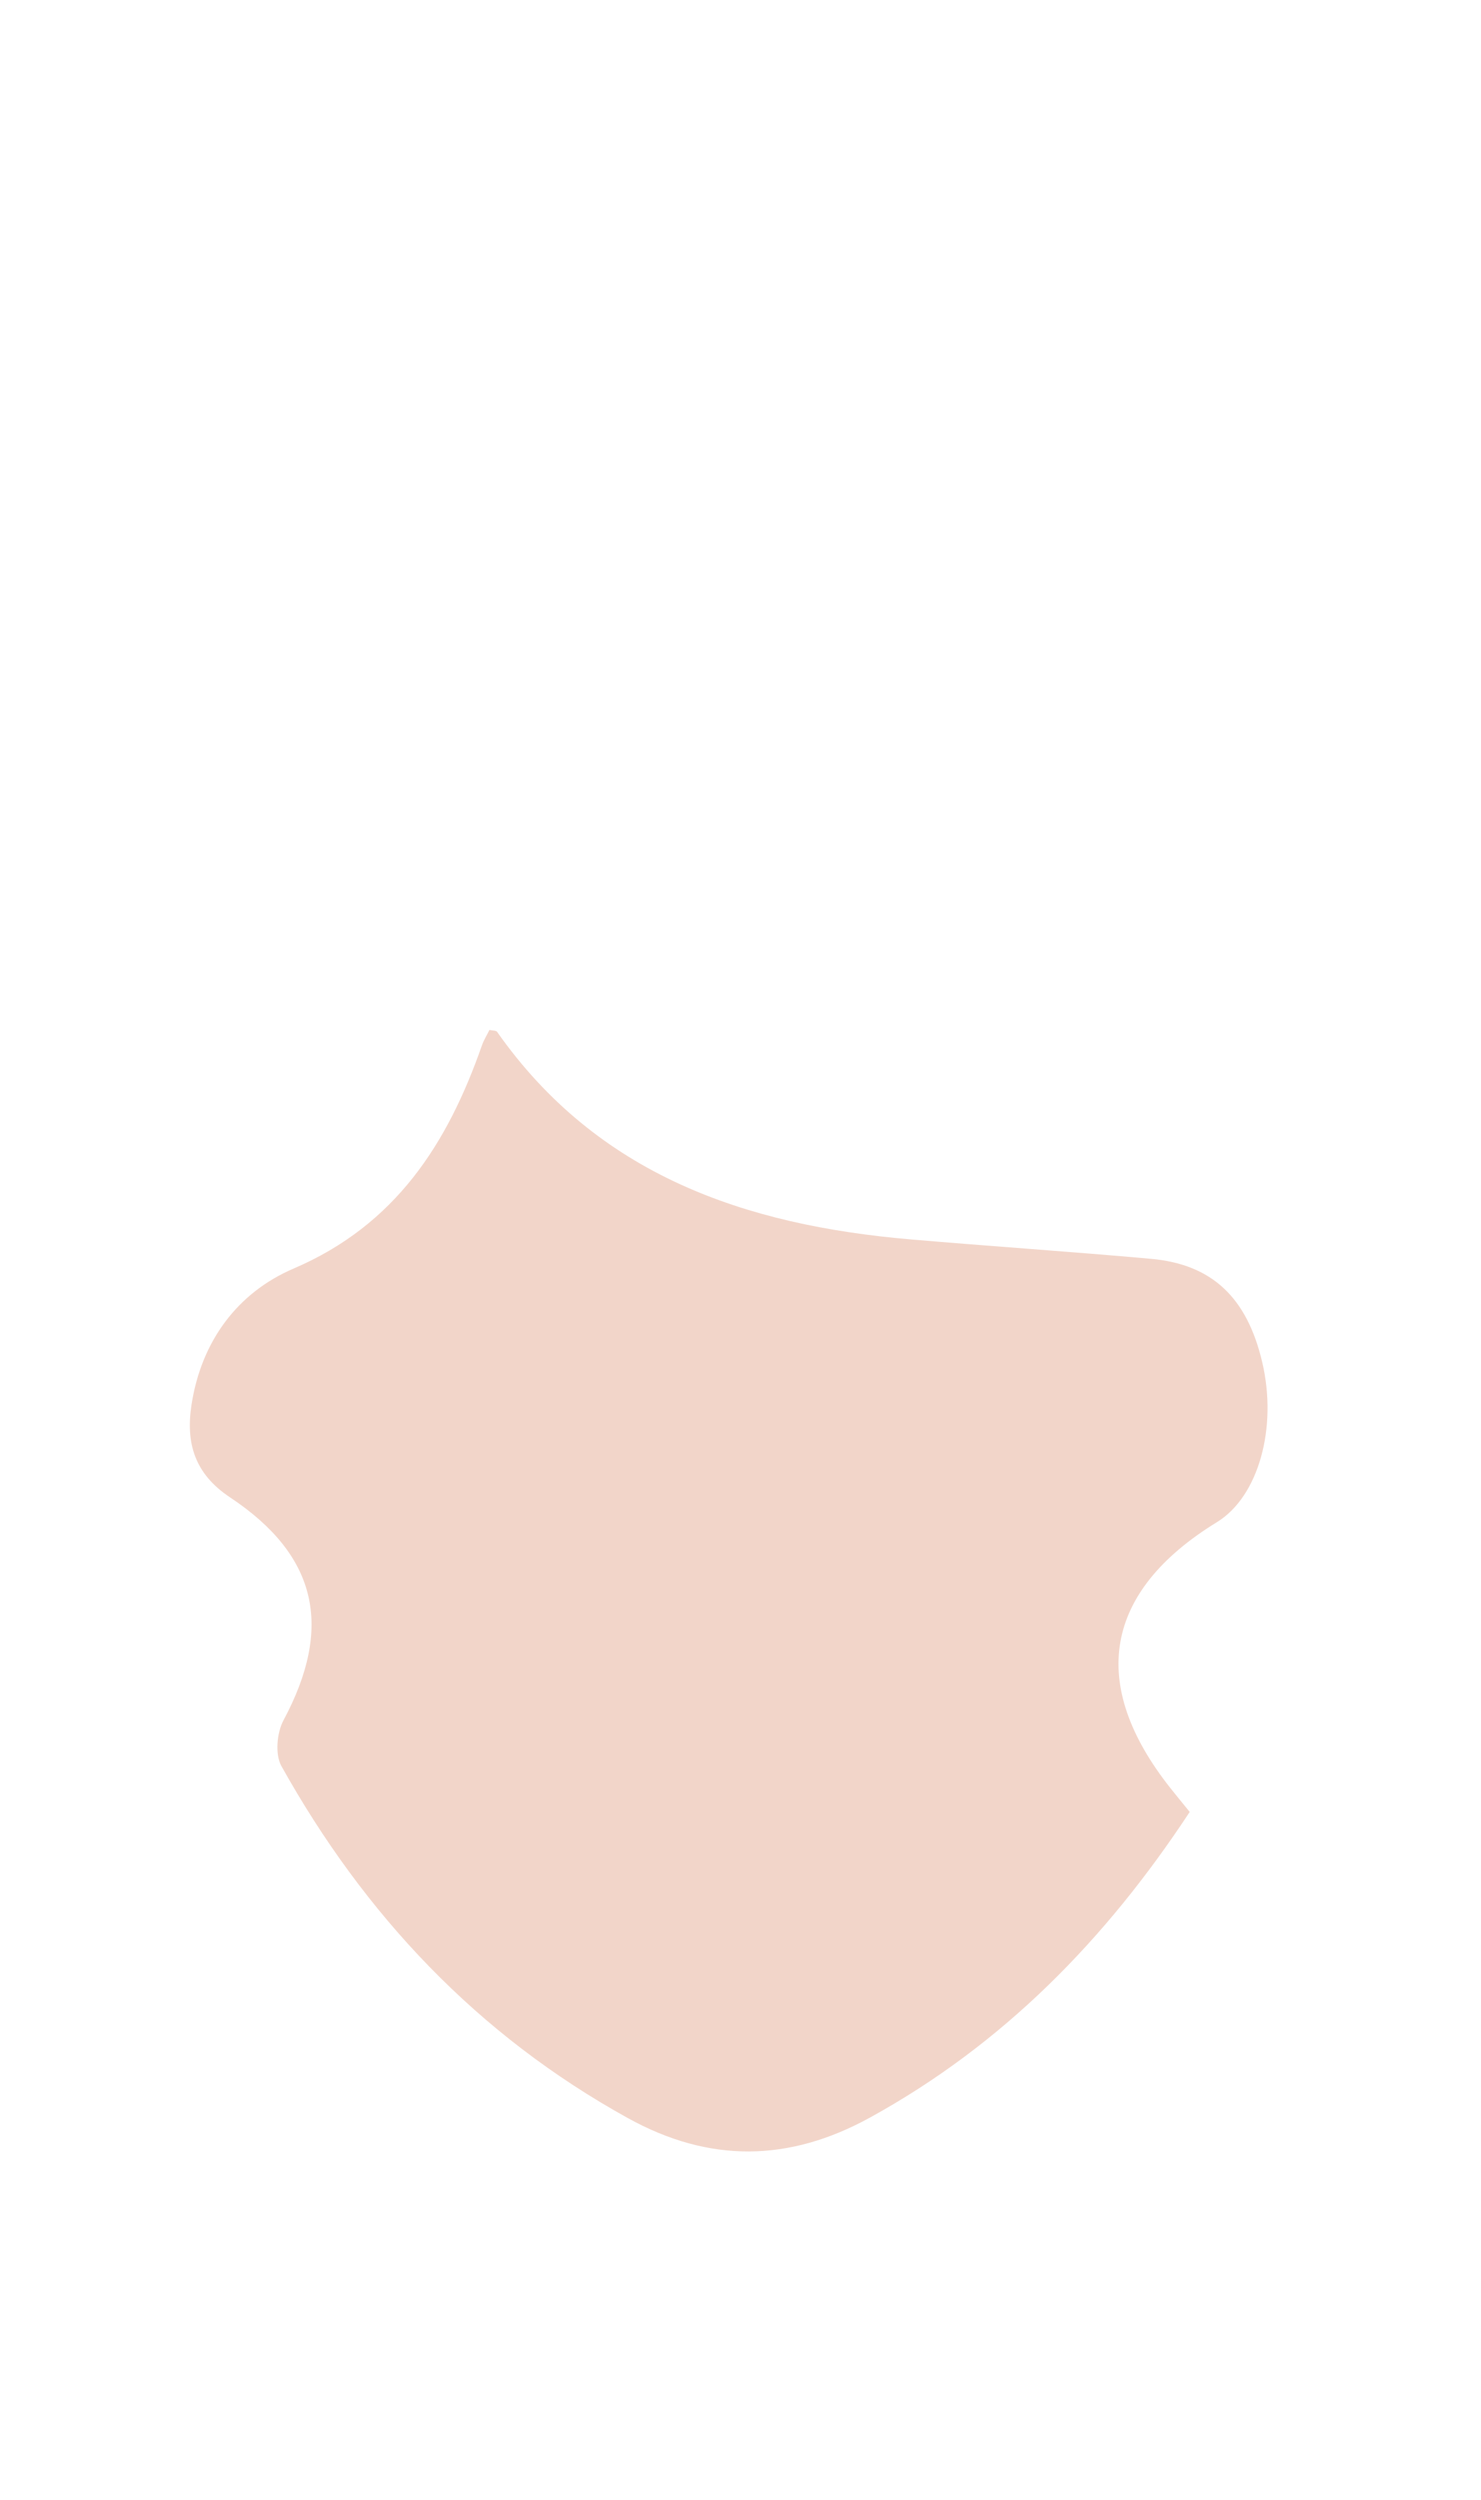 <?xml version="1.0" encoding="utf-8"?>
<!-- Generator: Adobe Illustrator 16.0.0, SVG Export Plug-In . SVG Version: 6.00 Build 0)  -->
<!DOCTYPE svg PUBLIC "-//W3C//DTD SVG 1.1//EN" "http://www.w3.org/Graphics/SVG/1.1/DTD/svg11.dtd">
<svg version="1.1" id="Layer_1" xmlns="http://www.w3.org/2000/svg" xmlns:xlink="http://www.w3.org/1999/xlink" x="0px" y="0px"
	 width="160.546px" height="270.963px" viewBox="0 0 160.546 270.963" enable-background="new 0 0 160.546 270.963"
	 xml:space="preserve">
<g>
	<path fill-rule="evenodd" clip-rule="evenodd" fill="#A67C52" d="M53.646-204.239c-1.741,5.586-3.099,10.515-4.81,15.318
		c-3.132,8.792-8.003,15.902-17.113,19.911c-8.915,3.922-12.205,12.678-14.626,21.222c-1.387,4.897,0.985,9.711,5.655,12.372
		c10.151,5.783,9.115,15.367,2.241,22.176c-2.423,2.399-5.164,4.513-7.93,6.523c-3.436,2.497-6.446,5.235-5.729,9.925
		c0.759,4.957,4.085,7.783,8.588,9.63c1.389,0.568,2.398,2.064,3.581,3.136c-1.768,0.382-3.781,1.501-5.262,1.011
		c-5.995-1.982-10.239-6.032-11.425-12.443c-1.196-6.467,2.02-10.992,7.016-14.719c3.229-2.409,6.572-4.878,9.113-7.942
		c4.888-5.896,2.475-11.296-5.061-12.178c-7.755-0.91-14.477-7.28-15.89-15.056c-1.595-8.79,2.086-17.167,10.05-20.632
		c4.072-1.771,4.306-4.11,3.672-7.625c-2.073-11.494-2.327-23.006,0.807-34.341c5.281-19.093,18.039-31.402,36.229-38.126
		c17.433-6.444,35.428-7.341,53.396-2.651c31.947,8.336,45.372,33.216,42.465,63.57c-0.415,4.342-1.179,8.65-1.826,12.968
		c-0.389,2.58,0.161,4.209,2.97,5.353c8.564,3.487,13.114,10.962,12.333,19.443c-0.764,8.291-6.565,14.786-15.159,16.97
		c-0.15,0.039-0.325,0.015-0.46,0.079c-6.542,3.095-4.498,10.617-7.754,15.48c-0.504,0.752,1.531,3.484,2.748,5.021
		c0.938,1.181,2.414,1.947,3.686,2.85c5.296,3.751,7.05,8.099,5.491,13.68c-1.629,5.829-7.606,11.237-13.02,11.239
		c-1.442,0.001-2.884-1.543-4.326-2.376c1.178-0.894,2.252-2.333,3.554-2.583c4.698-0.891,7.463-3.652,8.752-8.051
		c1.292-4.405-1.938-6.193-4.682-8.668c-3.641-3.282-7.295-6.91-9.717-11.097c-3.601-6.231-1.382-12.275,4.746-16.006
		c11.75-7.153,13.949-25.359,3.556-34.453c-3.209-2.807-8.27-4.164-12.681-4.796c-10.477-1.5-21.1-1.938-31.612-3.226
		c-18.741-2.293-32.677-11.498-40.45-29.142C54.581-202.881,54.284-203.237,53.646-204.239z"/>
	<path fill-rule="evenodd" clip-rule="evenodd" fill="#A67C52" d="M127.078-246.412c-29.424-14.817-58.74-13.706-88.125,0.248
		c-6.498-10.676-0.506-32.634,12.307-44.454c16.163-14.911,41.675-16.222,59.523-3.057
		C126.019-282.435,133.57-260.435,127.078-246.412z"/>
</g>
<g>
	<path fill-rule="evenodd" clip-rule="evenodd" fill="#F2D5C9" d="M128.969,196.369c-9.12,13.855-20.226,25.182-34.653,33.119
		c-8.802,4.843-17.433,4.937-26.245,0.065c-16.309-9.012-28.558-22.016-37.566-38.154c-0.7-1.252-0.496-3.611,0.223-4.955
		c5.386-10.056,3.732-17.84-5.796-24.17c-3.843-2.554-4.813-5.885-4.169-10.047c1.061-6.87,4.98-12.14,11.064-14.746
		c11.063-4.74,16.689-13.532,20.417-24.188c0.203-0.578,0.537-1.11,0.812-1.67c0.342,0.076,0.719,0.045,0.829,0.201
		c10.908,15.521,26.885,20.952,44.797,22.494c8.695,0.748,17.405,1.326,26.097,2.108c6.619,0.596,10.395,4.2,12.042,11.166
		c1.695,7.162-0.407,14.615-4.898,17.369c-12.242,7.512-13.998,17.521-5.051,28.818
		C127.449,194.508,128.042,195.226,128.969,196.369z"/>
</g>
<g>
	<path fill-rule="evenodd" clip-rule="evenodd" fill="#F15A24" d="M80.83,554.105c1.085-2.55,1.985-4.83,3.013-7.051
		c6.562-14.186,16.887-20.011,32.307-18.273c14.126,1.59,23.945,4.339,31.195,8.732c-26.028,25.452-94.479,32.26-133.797,0.206
		c7.999-4.865,16.61-7.271,25.545-8.327C62.986,526.574,70.596,531.135,80.83,554.105z"/>
</g>
<path fill-rule="evenodd" clip-rule="evenodd" fill="#A67C52" d="M-186.525-252.727c-2.398,5.984-4.527,11.564-6.856,17.061
	c-7.858,18.539-13.979,22.234-34.233,20.839c-6.983-27.743,0.12-57.71,23.575-74.071c18.931-13.205,40.281-16.752,62.797-14.936
	c12.076,0.975,23.559,4.15,34.084,10.375c17.857,10.561,27.363,26.556,29.046,46.861c0.749,9.027-0.514,18.248-1.267,27.348
	c-0.125,1.52-2.242,4.041-3.559,4.119c-20.614,1.23-41.285,2.697-61.733-1.648c-18.516-3.935-31.903-14.399-39.476-31.954
	c-0.395-0.915-0.83-1.813-1.285-2.7C-185.577-251.717-185.847-251.936-186.525-252.727z"/>
<g>
	<path fill-rule="evenodd" clip-rule="evenodd" fill="#F2D5C9" d="M-218.312,138.155c-13.686-0.044-21.896-5.759-24.339-16.628
		c-2.784-12.383,5.172-22.726,17.74-23.161c3.659-0.127,7.331-0.336,10.96-0.798c10.436-1.33,18.491-6.291,23.233-15.933
		c2.259-4.593,4.319-9.282,6.742-14.517c8.218,12.417,18.896,21.095,32.836,24.49c10.118,2.465,20.588,4.143,30.977,4.664
		c12.439,0.623,25.021,0.314,37.426-0.844c10.985-1.027,18.988,7.82,20.936,15.556c2.412,9.585-2.245,19.917-11.129,24.462
		c-0.592,0.303-1.199,0.805-1.807,0.812c-7.024,0.104-8.293,5.045-9.936,10.583c-5.105,17.228-13.701,32.519-27.506,44.377
		c-25.345,21.772-58.1,19.671-81.336-5.026c-11.926-12.678-19.29-27.778-23.725-44.45
		C-217.537,140.627-217.9,139.528-218.312,138.155z"/>
</g>
<g>
	<path fill-rule="evenodd" clip-rule="evenodd" fill="#F15A24" d="M-114.054,560.364c0-21.427,0-41.858,0-63.022
		c22.256,4.98,44.169,9.885,67.027,15C-63.869,536.735-87.746,549.65-114.054,560.364z"/>
	<path fill-rule="evenodd" clip-rule="evenodd" fill="#F15A24" d="M-252.454,512.402c22.463-5.068,43.499-9.818,64.541-14.543
		c0.626-0.141,1.312-0.018,2.304-0.018c0,20.562,0,41.1,0,62.412C-211.643,549.646-234.989,536.209-252.454,512.402z"/>
	<path fill-rule="evenodd" clip-rule="evenodd" fill="#F15A24" d="M-177.787,520.808c0.173-3.487,0.007-7.032,0.596-10.448
		c0.994-5.762,4.965-7.585,10.064-4.983c18.967,9.677,16.628,9.921,36.027-0.058c4.787-2.463,8.941-1.115,9.561,4.25
		c0.848,7.34,0.903,14.935,0.008,22.263c-0.703,5.752-5.199,7.593-9.888,4.247c-12.088-8.624-23.6-8.441-35.645,0.074
		c-4.636,3.277-8.94,0.859-10.162-4.88c-0.377-1.772-0.356-3.638-0.43-5.464c-0.067-1.662-0.014-3.328-0.014-4.994
		C-177.708,520.812-177.748,520.811-177.787,520.808z"/>
</g>
</svg>
